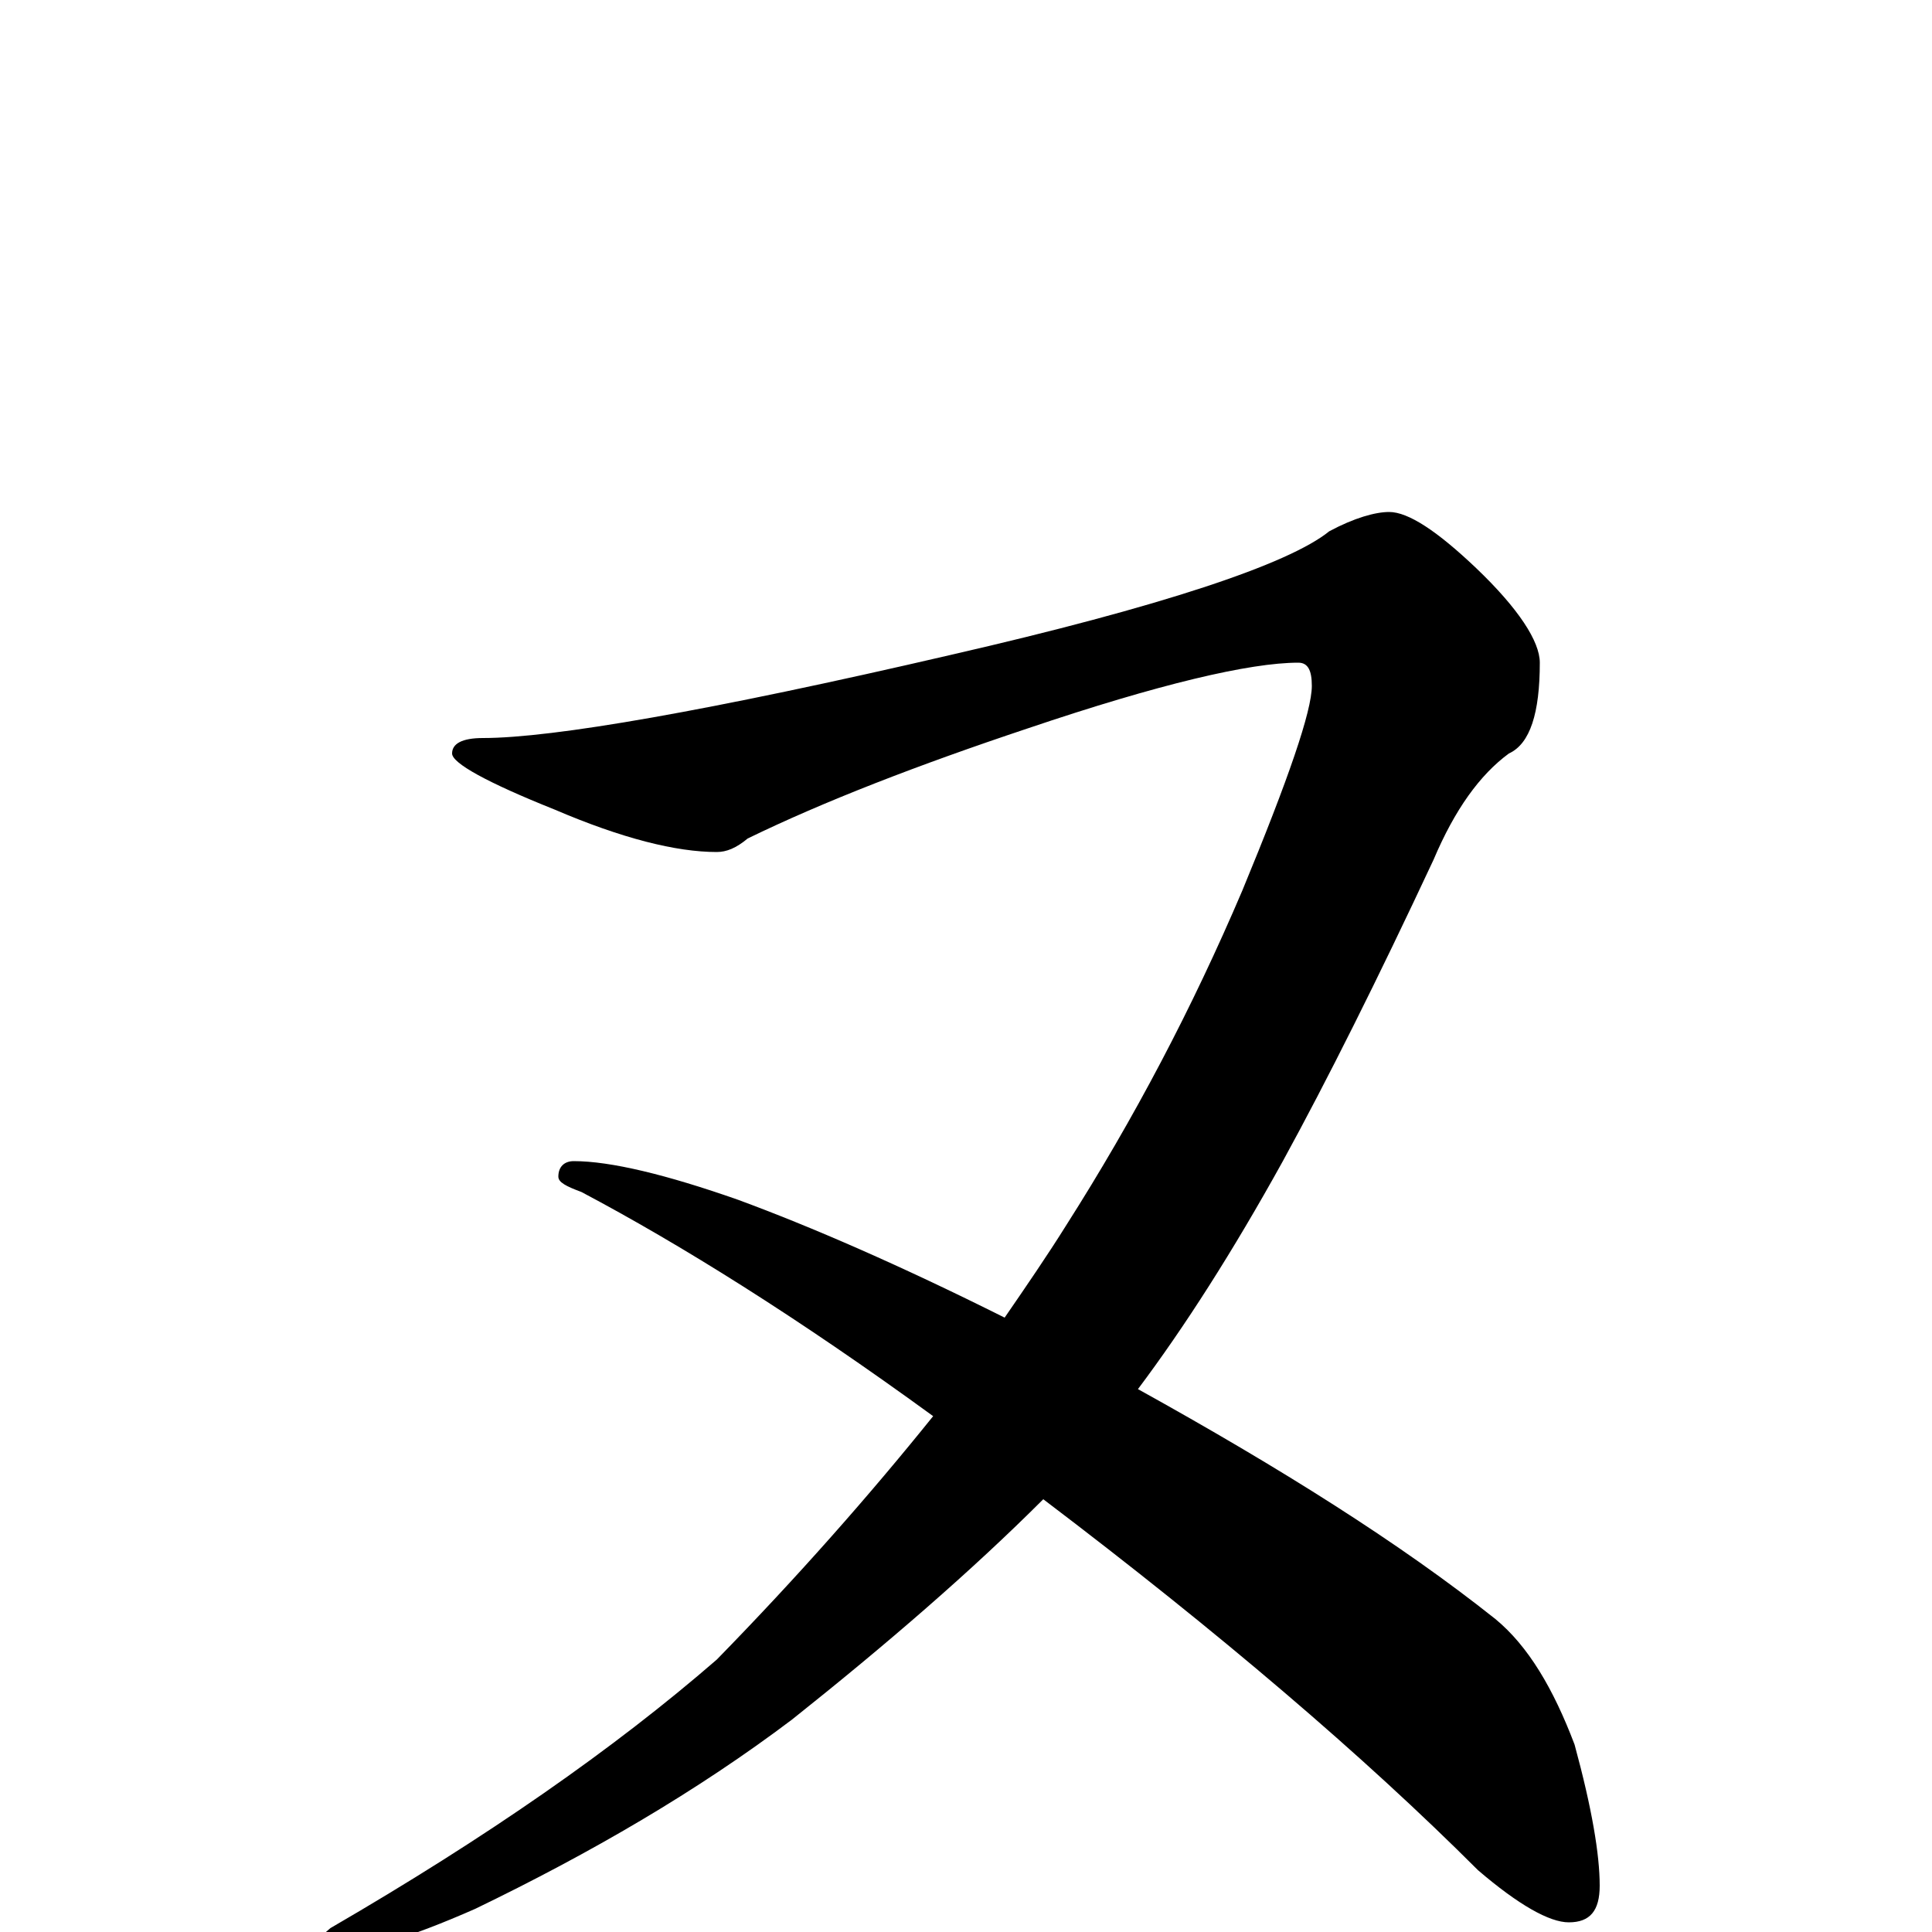 <?xml version="1.0" encoding="utf-8" ?>
<!DOCTYPE svg PUBLIC "-//W3C//DTD SVG 1.1//EN" "http://www.w3.org/Graphics/SVG/1.1/DTD/svg11.dtd">
<svg version="1.1" id="Layer_1" xmlns="http://www.w3.org/2000/svg" xmlns:xlink="http://www.w3.org/1999/xlink" x="0px" y="145px" width="1000px" height="1000px" viewBox="0 0 1000 1000" enable-background="new 0 0 1000 1000" xml:space="preserve">
<g id="Layer_1">
<path id="glyph" transform="matrix(1 0 0 -1 0 1000)" d="M719,735C729,735 744,725 764,706C786,685 797,668 797,657C797,631 792,615 781,610C766,599 753,581 742,555C713,493 687,441 664,399C638,352 613,313 589,281C663,240 725,201 774,162C791,148 804,126 815,97C824,64 828,40 828,24C828,11 823,5 812,5C802,5 786,14 765,32C706,91 631,155 540,224C503,187 459,149 410,110C361,73 306,41 246,12C212,-3 186,-11 168,-11C163,-11 161,-10 160,-7C161,-7 164,-4 171,2C252,49 318,95 371,141C413,184 450,226 483,267C413,318 352,356 301,383C293,386 289,388 289,391C289,396 292,399 297,399C316,399 345,392 382,379C420,365 466,345 520,318C531,334 542,350 552,366C587,421 617,478 643,539C667,597 679,632 679,645C679,653 677,657 672,657C647,657 600,646 532,623C475,604 426,585 387,566C381,561 376,559 371,559C350,559 322,566 287,581C252,595 234,605 234,610C234,615 239,618 250,618C286,618 367,632 492,661C601,686 667,708 688,725C701,732 712,735 719,735z"/>
</g>
</svg>
